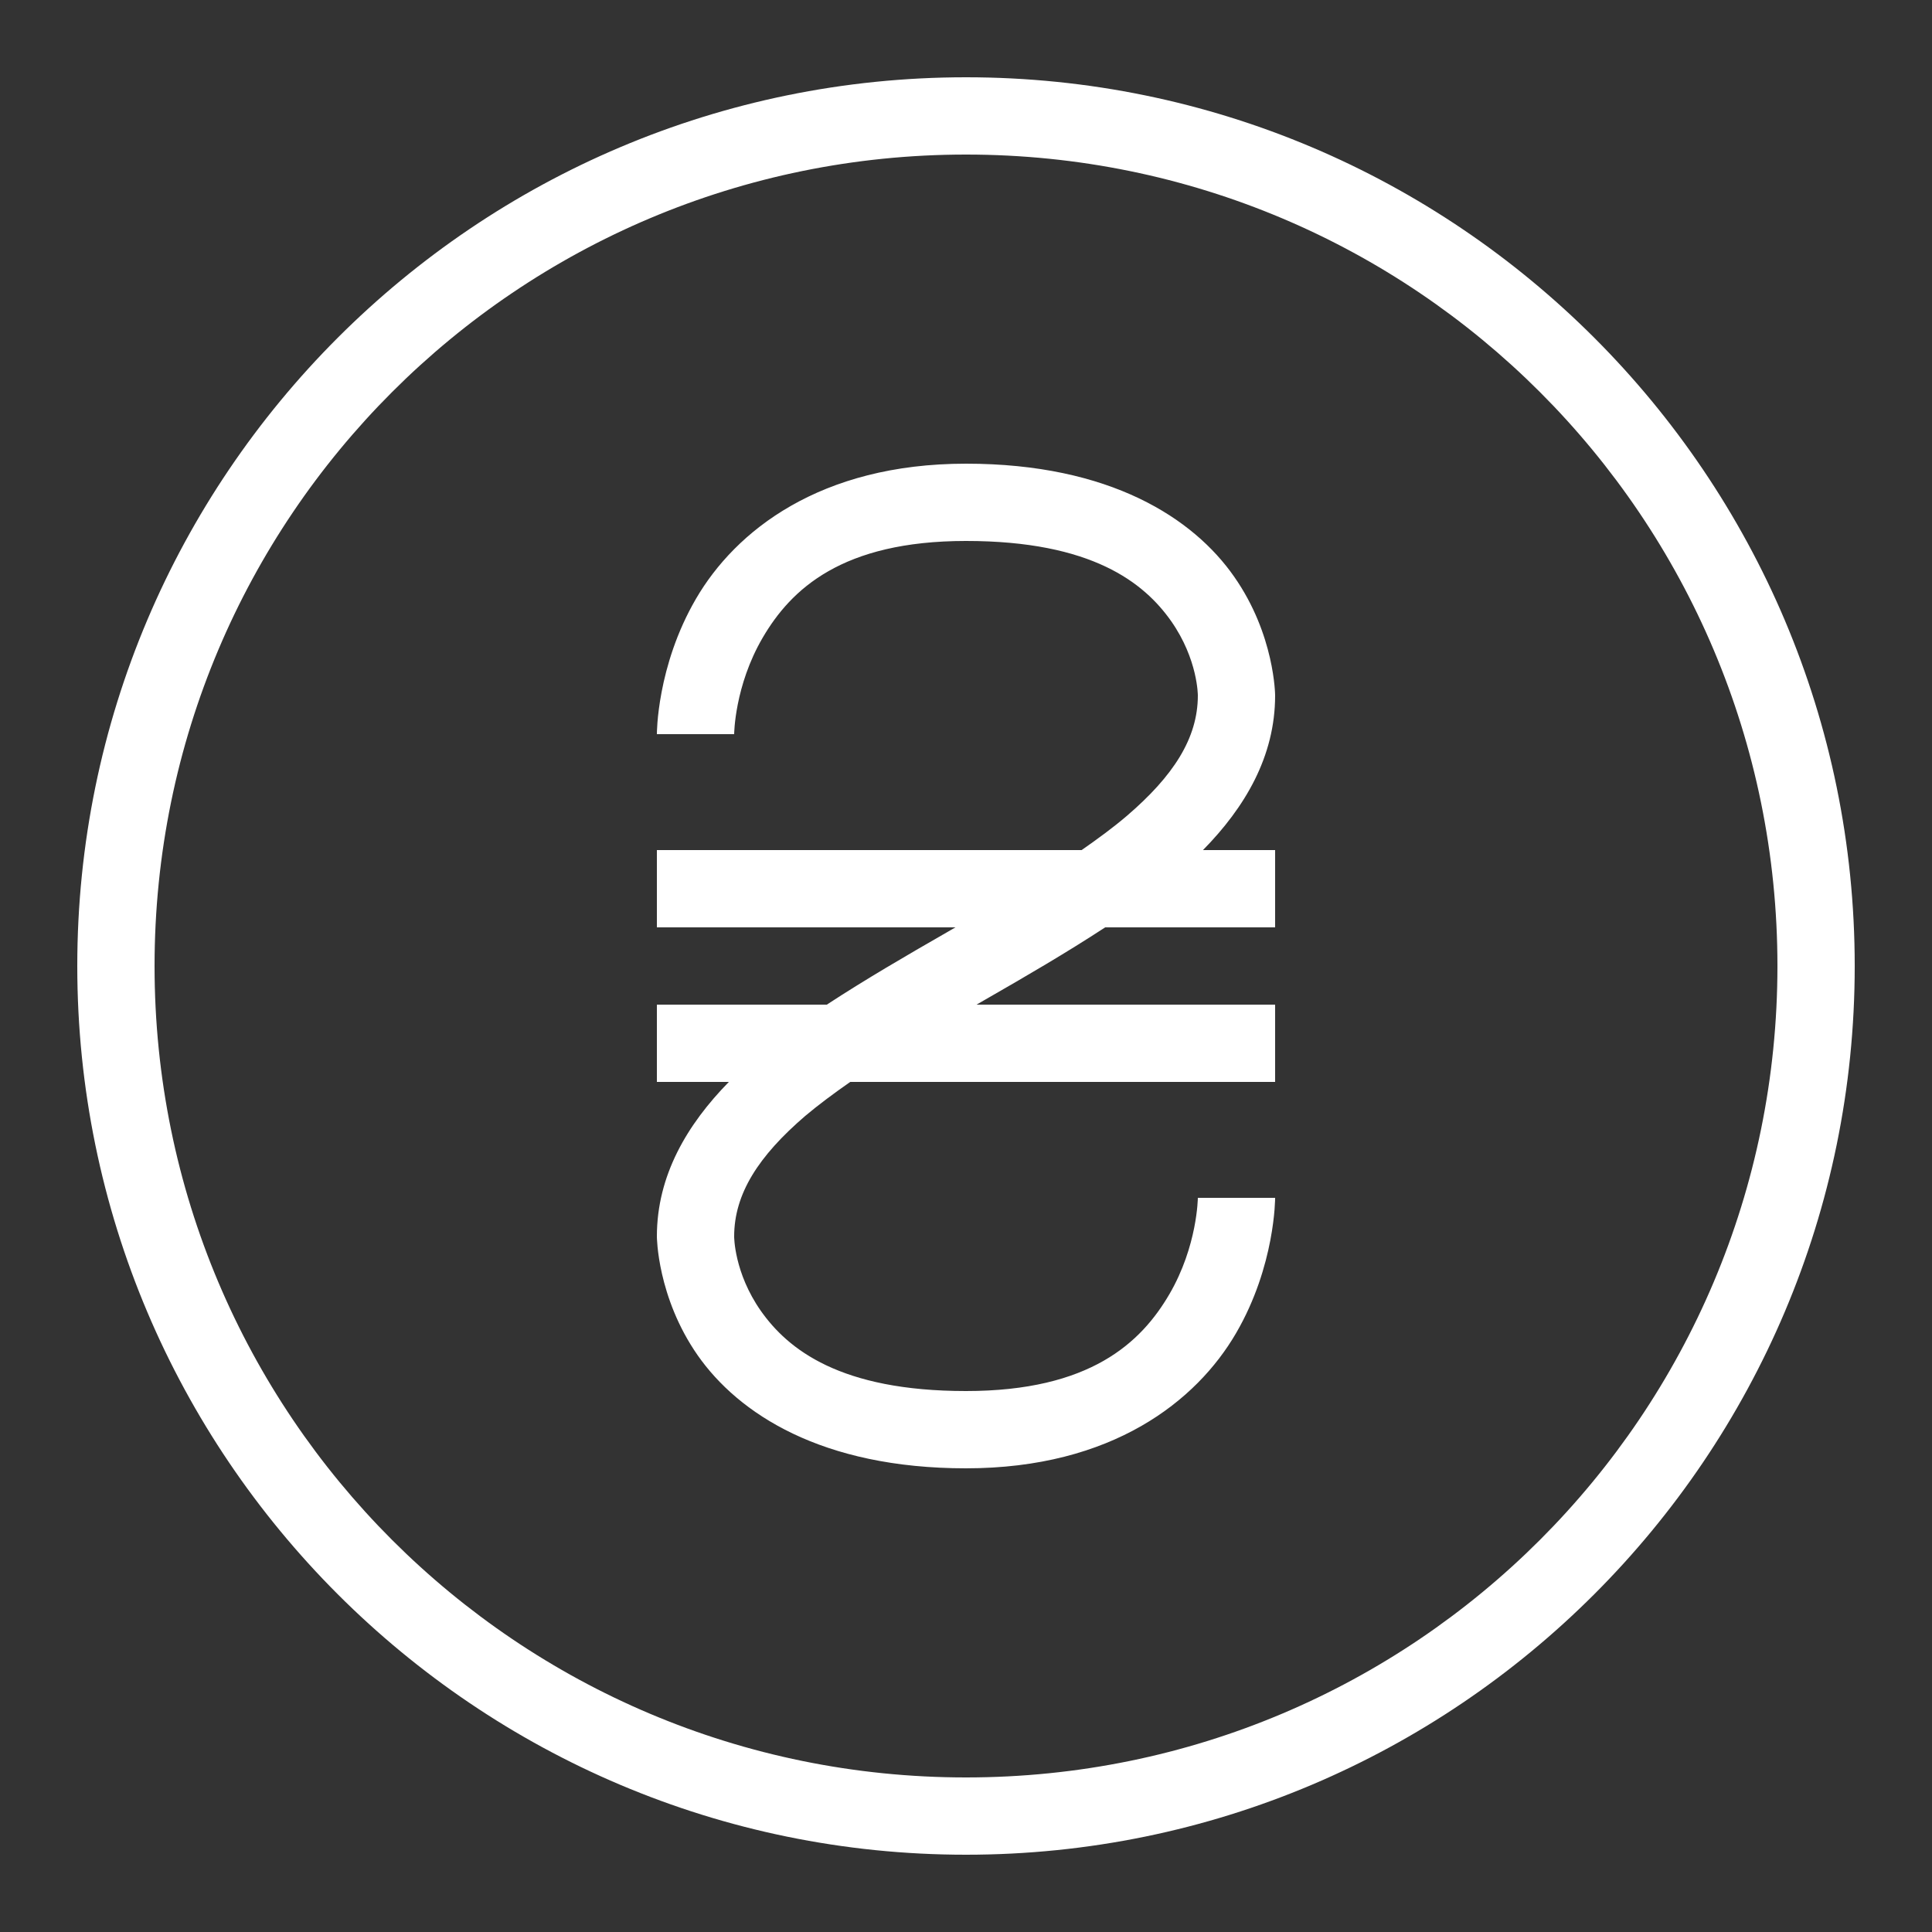 <?xml version="1.0" encoding="UTF-8"?>
<svg xmlns="http://www.w3.org/2000/svg" xmlns:xlink="http://www.w3.org/1999/xlink" width="50pt" height="50pt" viewBox="0 0 50 50" version="1.1">
<rect x="0" y="0" width="50" height="50" fill="#333333" stroke="none"/>
<g id="surface18908838">
<path style=" stroke:none;fill-rule:nonzero;fill:rgb(100%,100%,100%);fill-opacity:1;" d="M 25 2 C 12.309 2 2 12.309 2 25 C 2 37.691 12.309 48 25 48 C 37.691 48 48 37.691 48 25 C 48 12.309 37.691 2 25 2 Z M 25 4 C 36.609 4 46 13.391 46 25 C 46 36.609 36.609 46 25 46 C 13.391 46 4 36.609 4 25 C 4 13.391 13.391 4 25 4 Z M 25 12 C 21.215 12 19.031 13.746 18.012 15.496 C 16.992 17.246 17 19 17 19 L 19 19 C 19 19 19.008 17.754 19.738 16.504 C 20.469 15.254 21.785 14 25 14 C 28.262 14 29.609 15.082 30.309 16.074 C 31.004 17.066 31 18 31 18 C 31 19.109 30.363 20.086 29.16 21.117 C 28.812 21.414 28.414 21.707 27.992 22 L 17 22 L 17 24 L 24.727 24 C 24.648 24.043 24.582 24.086 24.504 24.129 C 23.449 24.734 22.395 25.348 21.398 26 L 17 26 L 17 28 L 18.863 28 C 17.781 29.105 17 30.422 17 32 C 17 32 17.004 33.566 18.055 35.074 C 19.109 36.582 21.262 38 25 38 C 28.785 38 30.969 36.254 31.988 34.504 C 33.008 32.754 33 31 33 31 L 31 31 C 31 31 30.992 32.246 30.262 33.496 C 29.531 34.746 28.215 36 25 36 C 21.738 36 20.391 34.918 19.691 33.926 C 18.996 32.934 19 32 19 32 C 19 30.891 19.637 29.914 20.836 28.883 C 21.188 28.586 21.586 28.293 22.004 28 L 33 28 L 33 26 L 25.273 26 C 25.352 25.957 25.418 25.914 25.496 25.871 C 26.551 25.266 27.605 24.652 28.602 24 L 33 24 L 33 22 L 31.133 22 C 32.219 20.895 33 19.578 33 18 C 33 18 32.996 16.434 31.941 14.926 C 30.891 13.418 28.738 12 25 12 Z M 25 12 "/>
</g>
</svg>
